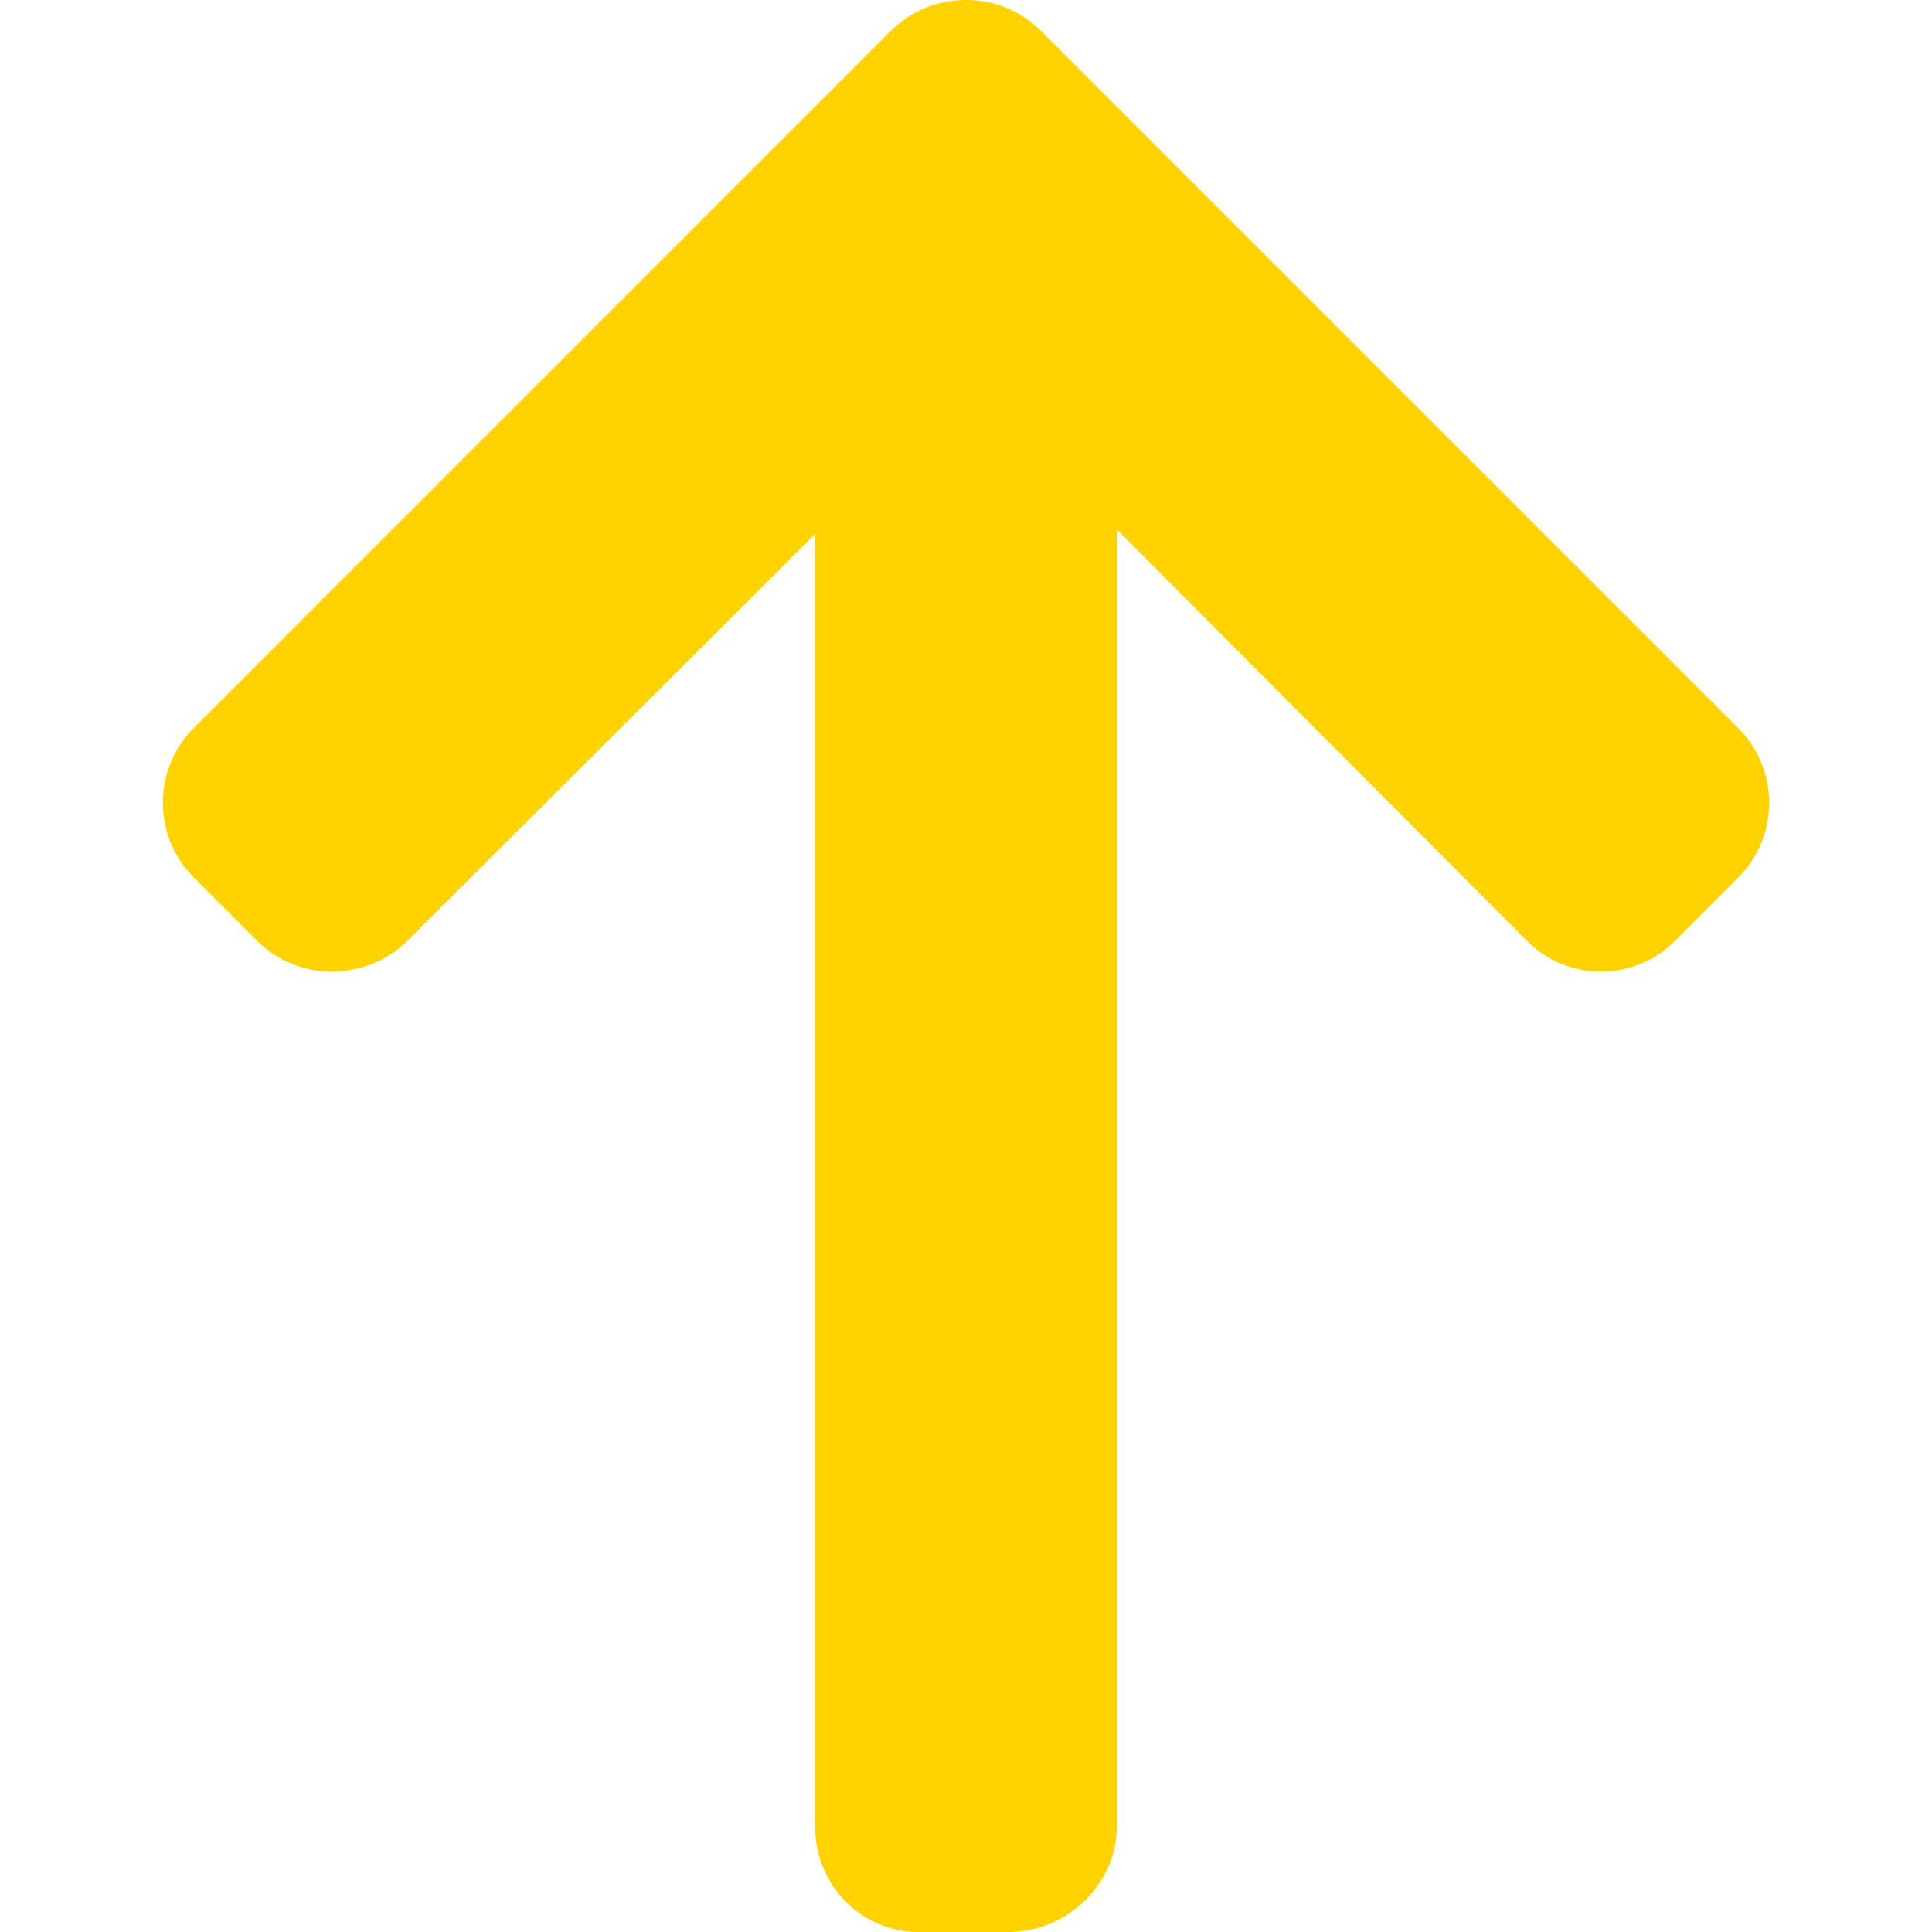 <svg width="32" height="32" viewBox="0 0 32 32" fill="none" xmlns="http://www.w3.org/2000/svg">
<path d="M28.789 12.058L17.241 0.51C16.912 0.181 16.472 0 15.995 0C15.526 0 15.087 0.181 14.757 0.51L3.21 12.058C2.527 12.74 2.527 13.851 3.21 14.533L4.258 15.582C4.587 15.911 5.027 16.092 5.496 16.092C5.964 16.092 6.419 15.911 6.748 15.582L13.499 8.844V30.248C13.499 31.213 14.255 32 15.22 32H16.703C17.667 32 18.499 31.213 18.499 30.248V8.769L25.289 15.582C25.618 15.911 26.046 16.092 26.515 16.092C26.984 16.092 27.417 15.911 27.746 15.582L28.792 14.533C29.474 13.851 29.471 12.74 28.789 12.058Z" fill="#FFD200"/>
</svg>
